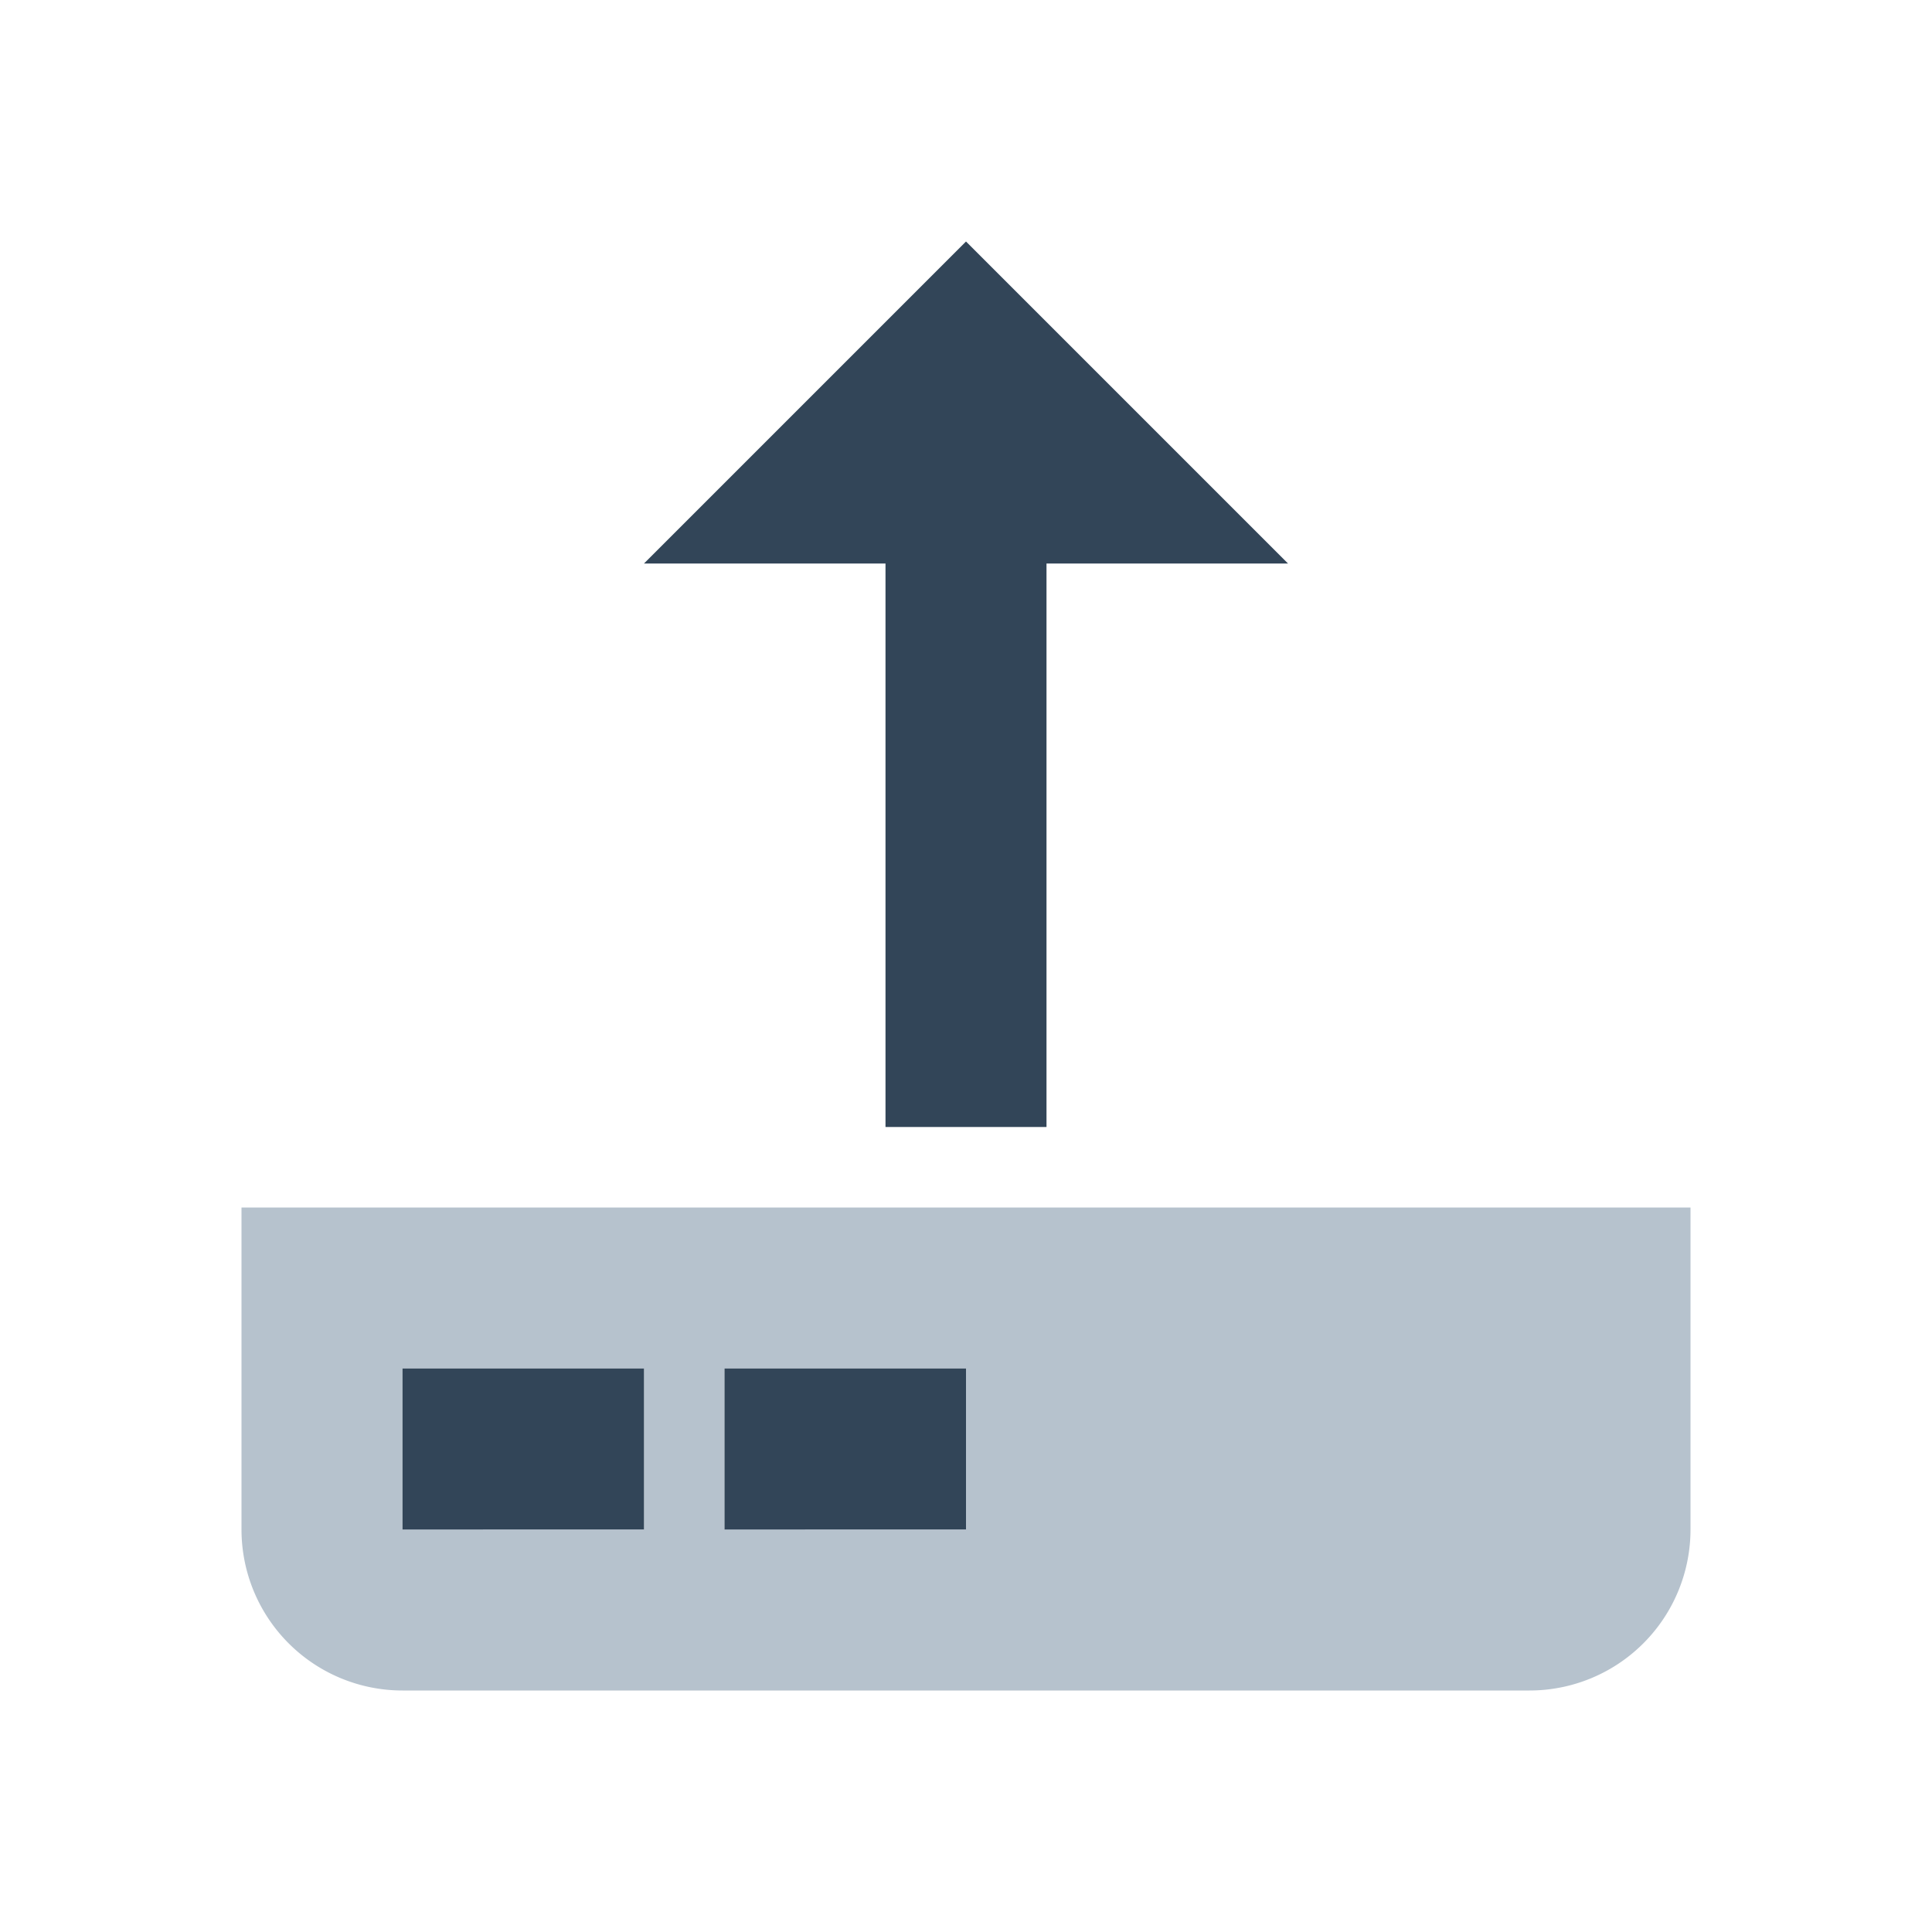 <svg xmlns="http://www.w3.org/2000/svg" width="24" height="24" viewBox="0 0 24 24">
  <g fill="none" fill-rule="evenodd">
    <path fill="#B6C2CD" d="M3 15h18v4a2 2 0 01-2 2H5a2 2 0 01-2-2v-4zm2 2v2h3v-2H5zm4 0v2h3v-2H9z"/>
    <path fill="#324558" d="M11 7H8l4-4 4 4h-3v7h-2zM5 17h3v2H5zm4 0h3v2H9z"/>
  </g>
</svg>
